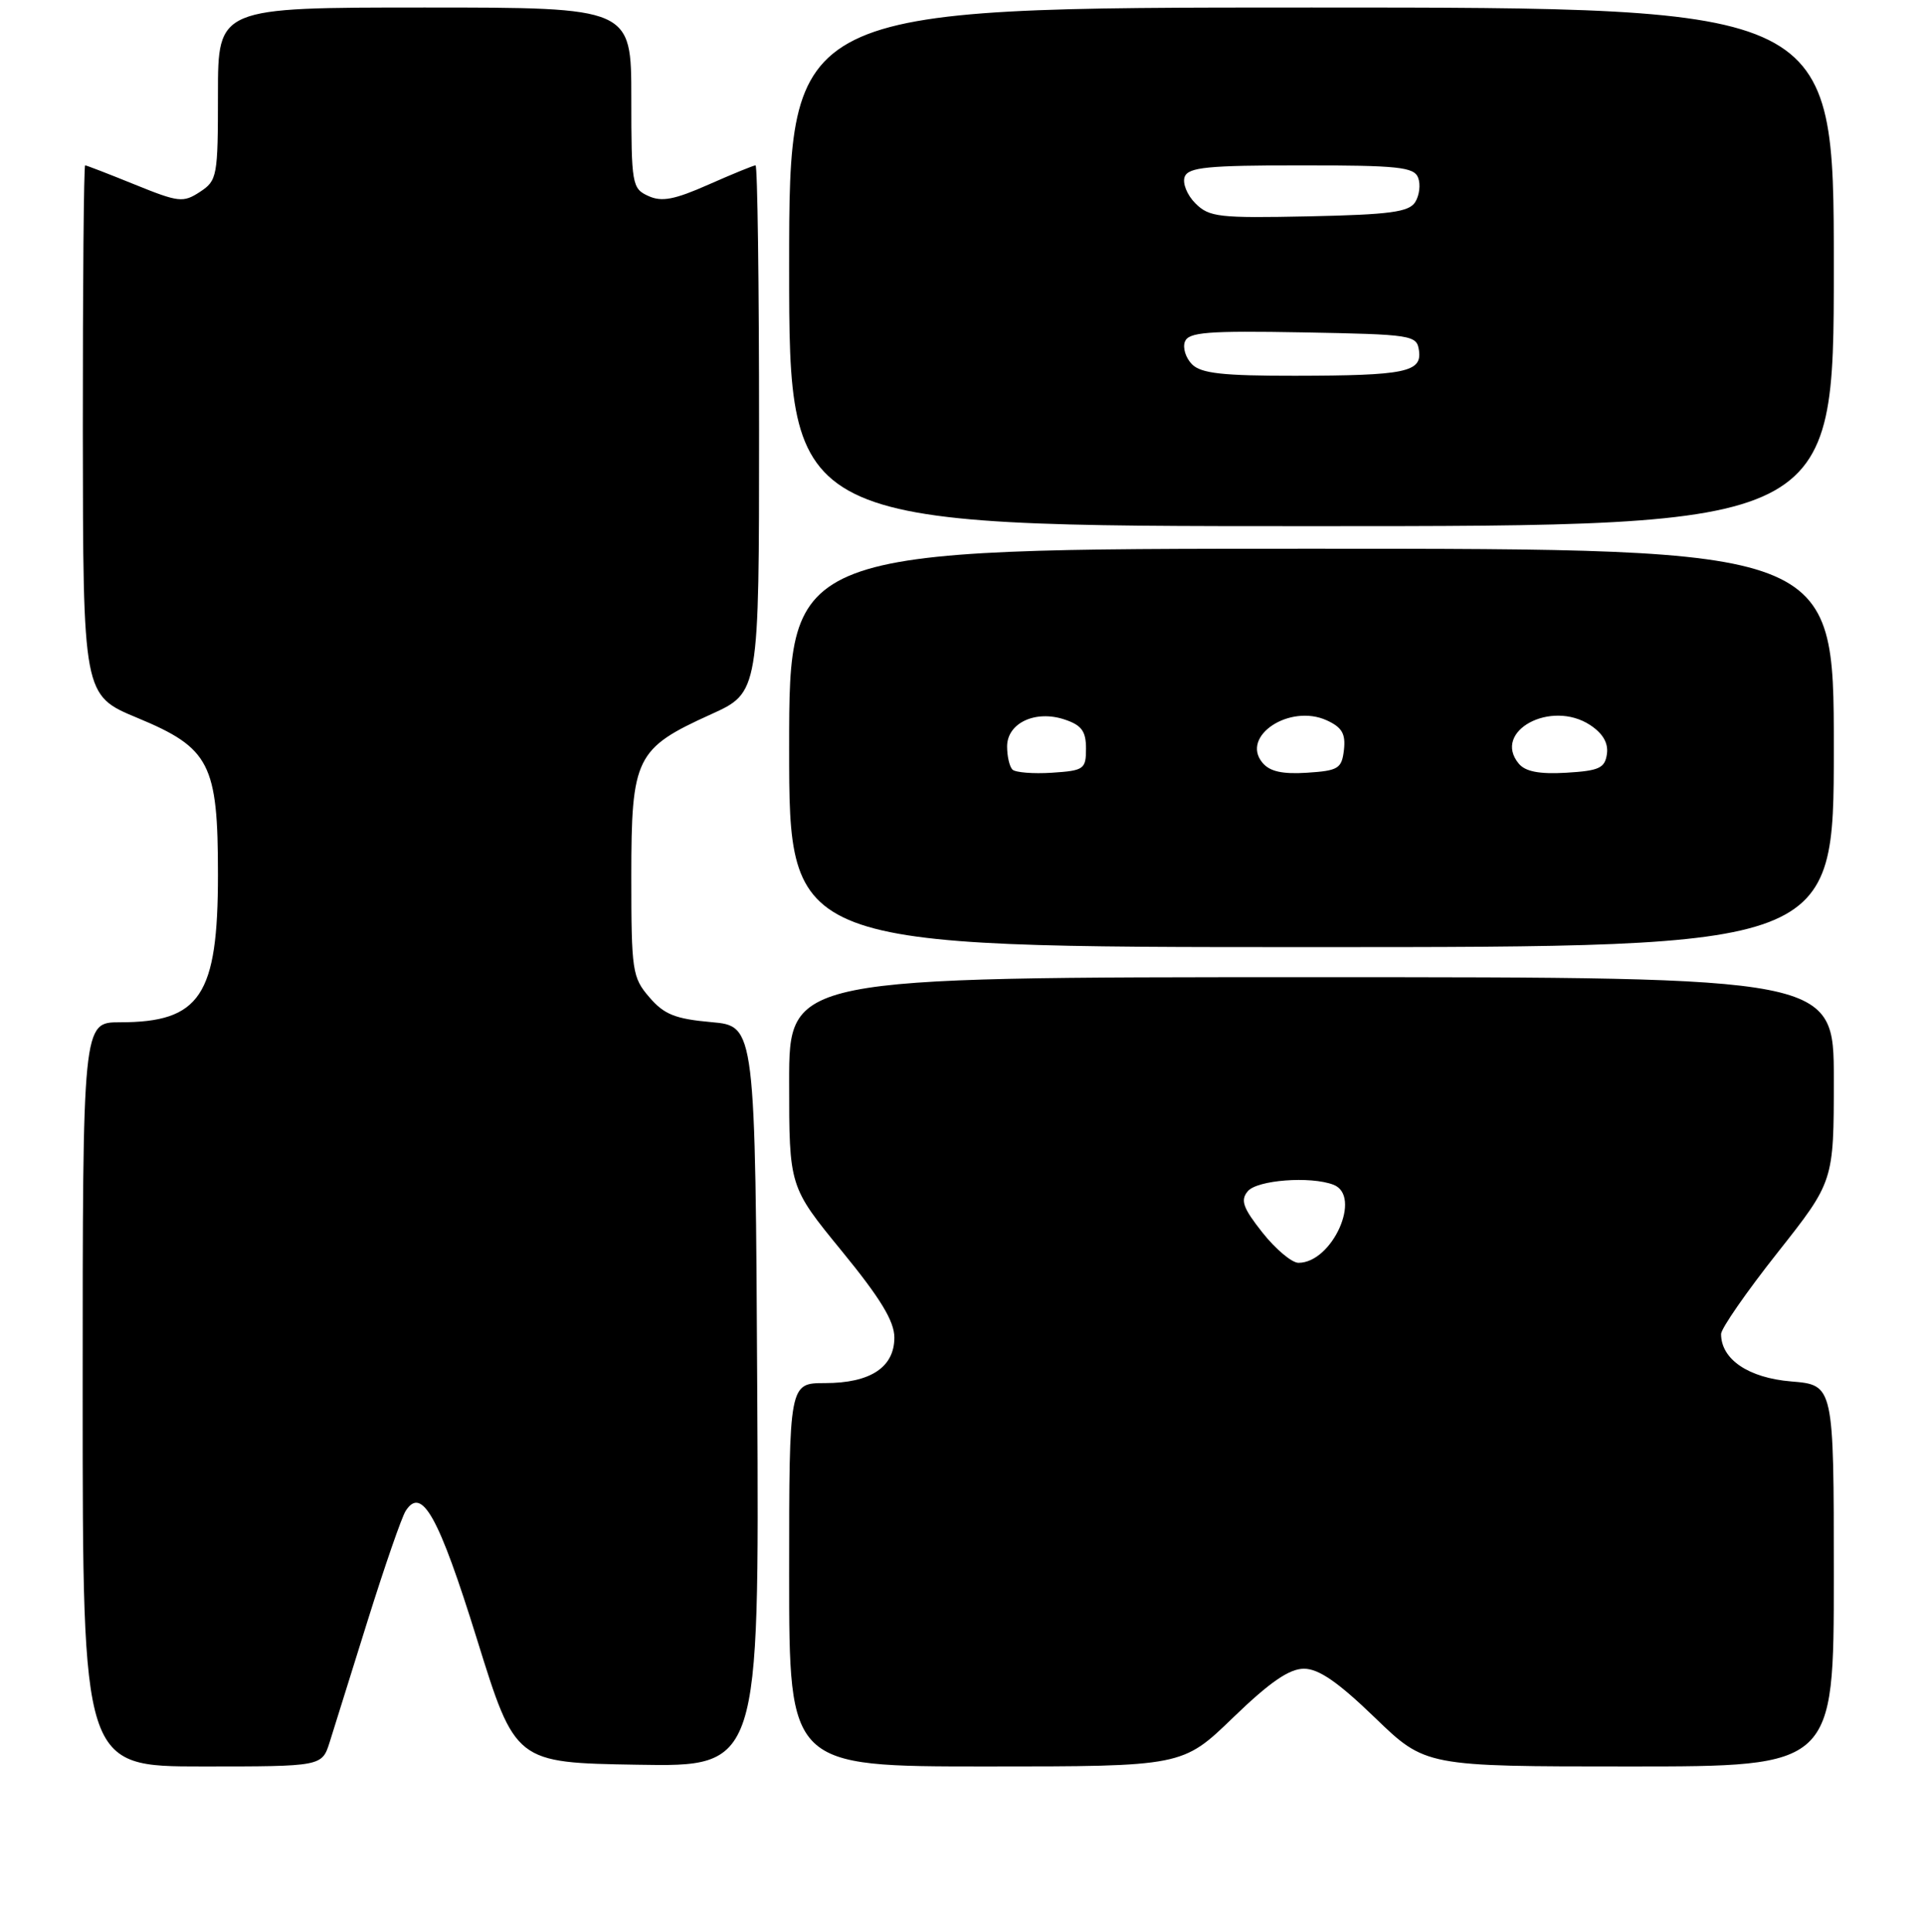 <?xml version="1.0" encoding="UTF-8" standalone="no"?>
<!DOCTYPE svg PUBLIC "-//W3C//DTD SVG 1.1//EN" "http://www.w3.org/Graphics/SVG/1.1/DTD/svg11.dtd" >
<svg xmlns="http://www.w3.org/2000/svg" xmlns:xlink="http://www.w3.org/1999/xlink" version="1.1" viewBox="0 0 256 257">
 <g >
 <path fill="currentColor"
d=" M 43.87 231.75 C 44.43 229.96 46.72 222.65 48.95 215.50 C 51.19 208.35 53.45 201.82 53.98 201.00 C 56.12 197.66 58.37 201.69 63.46 218.06 C 68.57 234.50 68.57 234.50 84.80 234.77 C 101.02 235.05 101.02 235.05 100.76 185.77 C 100.50 136.50 100.50 136.50 94.65 135.98 C 89.84 135.55 88.36 134.96 86.40 132.67 C 84.13 130.04 84.00 129.18 84.00 116.58 C 84.00 100.74 84.58 99.57 94.60 95.03 C 101.00 92.13 101.00 92.13 101.00 57.06 C 101.00 37.78 100.79 22.00 100.53 22.00 C 100.27 22.00 97.46 23.15 94.29 24.55 C 89.73 26.57 88.04 26.89 86.26 26.07 C 84.10 25.09 84.00 24.53 84.00 13.02 C 84.00 1.00 84.00 1.00 56.50 1.00 C 29.00 1.00 29.00 1.00 29.00 12.48 C 29.00 23.49 28.90 24.02 26.60 25.53 C 24.37 26.99 23.77 26.92 17.93 24.55 C 14.48 23.15 11.51 22.00 11.33 22.00 C 11.15 22.00 11.01 37.86 11.02 57.25 C 11.05 92.50 11.05 92.50 18.27 95.50 C 27.93 99.51 29.00 101.59 29.00 116.35 C 29.00 132.46 26.65 136.00 15.95 136.00 C 11.00 136.00 11.00 136.00 11.00 185.50 C 11.00 235.00 11.00 235.00 26.92 235.00 C 42.84 235.00 42.84 235.00 43.87 231.75 Z  M 164.07 228.50 C 168.97 223.77 171.54 222.00 173.50 222.00 C 175.46 222.00 178.03 223.77 182.93 228.50 C 189.66 235.00 189.66 235.00 216.83 235.00 C 244.00 235.00 244.00 235.00 244.00 209.62 C 244.00 184.25 244.00 184.25 238.33 183.78 C 232.64 183.31 229.00 180.84 229.00 177.47 C 229.00 176.75 232.37 171.88 236.50 166.66 C 244.00 157.17 244.00 157.17 244.00 143.58 C 244.00 130.00 244.00 130.00 174.50 130.00 C 105.00 130.00 105.00 130.00 105.00 143.93 C 105.00 157.87 105.00 157.87 112.00 166.43 C 117.15 172.72 119.00 175.77 119.00 177.94 C 119.00 181.90 115.81 184.00 109.78 184.00 C 105.00 184.00 105.00 184.00 105.00 209.50 C 105.00 235.00 105.00 235.00 131.17 235.00 C 157.34 235.00 157.34 235.00 164.07 228.50 Z  M 244.00 99.50 C 244.00 73.00 244.00 73.00 174.50 73.00 C 105.00 73.00 105.00 73.00 105.00 99.50 C 105.00 126.00 105.00 126.00 174.50 126.00 C 244.00 126.00 244.00 126.00 244.00 99.50 Z  M 244.00 35.50 C 244.00 1.00 244.00 1.00 174.50 1.00 C 105.00 1.00 105.00 1.00 105.00 35.50 C 105.00 70.00 105.00 70.00 174.50 70.00 C 244.00 70.00 244.00 70.00 244.00 35.50 Z  M 167.98 163.98 C 165.38 160.69 165.02 159.68 166.02 158.48 C 167.26 156.98 174.37 156.44 177.42 157.61 C 181.27 159.08 177.28 168.00 172.77 168.00 C 171.89 168.00 169.73 166.19 167.98 163.98 Z  M 134.71 102.38 C 134.32 101.99 134.00 100.61 134.00 99.31 C 134.00 96.19 137.76 94.42 141.65 95.72 C 143.91 96.47 144.50 97.27 144.50 99.58 C 144.50 102.33 144.24 102.52 139.96 102.80 C 137.47 102.96 135.10 102.77 134.71 102.38 Z  M 167.97 101.46 C 165.04 97.93 171.62 93.59 176.53 95.83 C 178.56 96.76 179.06 97.61 178.82 99.76 C 178.53 102.25 178.08 102.53 173.91 102.80 C 170.62 103.01 168.94 102.64 167.97 101.46 Z  M 202.08 101.59 C 198.51 97.29 206.35 93.04 211.57 96.45 C 213.27 97.57 214.02 98.85 213.81 100.31 C 213.54 102.19 212.77 102.54 208.41 102.80 C 204.82 103.01 202.96 102.65 202.08 101.59 Z  M 158.61 48.47 C 157.77 47.63 157.34 46.27 157.66 45.45 C 158.14 44.19 160.68 43.99 173.37 44.22 C 187.92 44.49 188.51 44.58 188.80 46.62 C 189.22 49.51 186.98 49.97 172.32 49.99 C 162.71 50.00 159.82 49.68 158.61 48.47 Z  M 159.05 27.05 C 157.94 25.94 157.31 24.36 157.63 23.52 C 158.12 22.25 160.70 22.00 173.14 22.00 C 186.03 22.00 188.15 22.22 188.69 23.64 C 189.04 24.54 188.86 26.00 188.30 26.89 C 187.47 28.21 184.95 28.55 174.17 28.78 C 162.17 29.03 160.89 28.89 159.05 27.05 Z "/>
</g>
</svg>